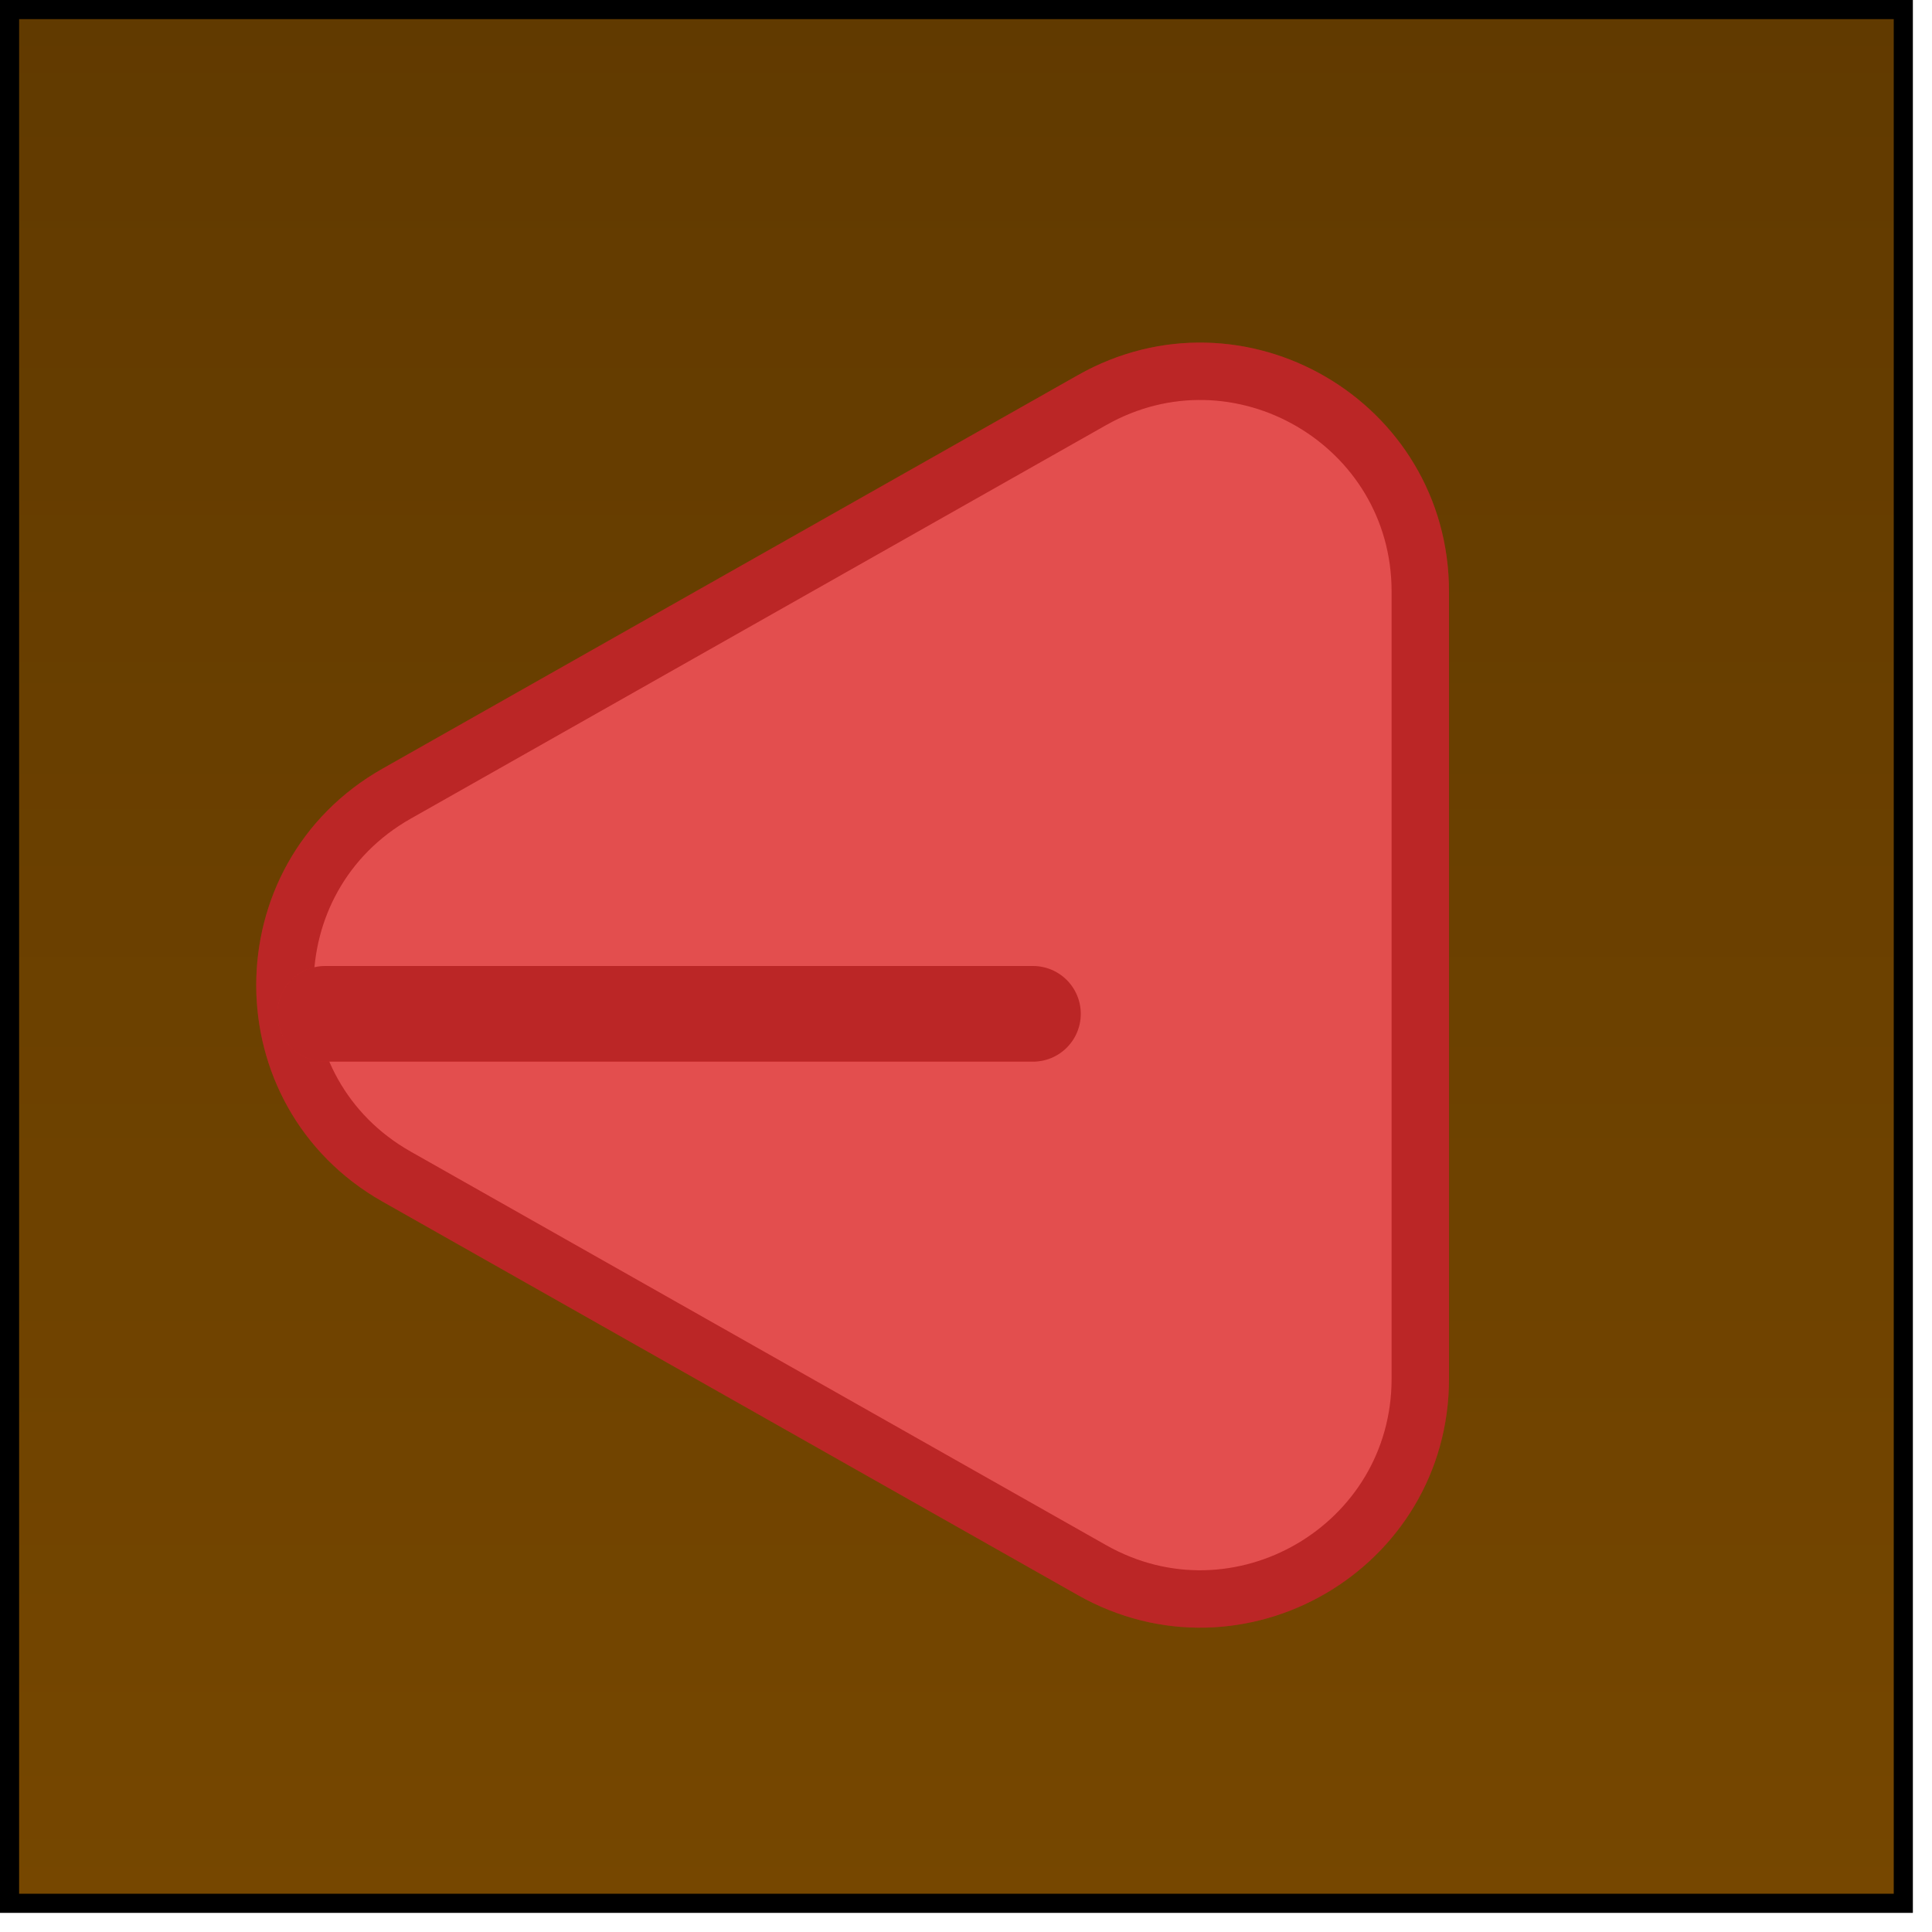 <svg width="101" height="101" viewBox="0 0 101 101" fill="none" xmlns="http://www.w3.org/2000/svg">
<rect x="0.5" y="0.5" width="99" height="99" fill="url(#paint0_linear_45_427)" stroke="black"/>
<path d="M20.731 41.492L38.614 31.371L57.086 20.918C64.752 16.579 74.25 22.117 74.25 30.926V51.5L74.25 72.074C74.25 80.883 64.752 86.421 57.086 82.082L38.614 71.629L20.731 61.508C12.95 57.105 12.95 45.895 20.731 41.492Z" fill="#E34E4E"/>
<path d="M20.731 41.492L38.614 31.371L57.086 20.918C64.752 16.579 74.25 22.117 74.25 30.926V51.5L74.25 72.074C74.25 80.883 64.752 86.421 57.086 82.082L38.614 71.629L20.731 61.508C12.95 57.105 12.95 45.895 20.731 41.492Z" stroke="#EA2F2F" stroke-width="3"/>
<path d="M20.731 41.492L38.614 31.371L57.086 20.918C64.752 16.579 74.25 22.117 74.25 30.926V51.5L74.25 72.074C74.25 80.883 64.752 86.421 57.086 82.082L38.614 71.629L20.731 61.508C12.95 57.105 12.95 45.895 20.731 41.492Z" stroke="black" stroke-opacity="0.2" stroke-width="3"/>
<path d="M54 53L17 53" stroke="#EA2F2F" stroke-width="5" stroke-linecap="round" stroke-linejoin="bevel"/>
<path d="M54 53L17 53" stroke="black" stroke-opacity="0.2" stroke-width="5" stroke-linecap="round" stroke-linejoin="bevel"/>
<defs>
<linearGradient id="paint0_linear_45_427" x1="50" y1="0" x2="50" y2="100" gradientUnits="userSpaceOnUse">
<stop stop-color="#613A00"/>
<stop offset="1" stop-color="#764700"/>
</linearGradient>
</defs>
</svg>
